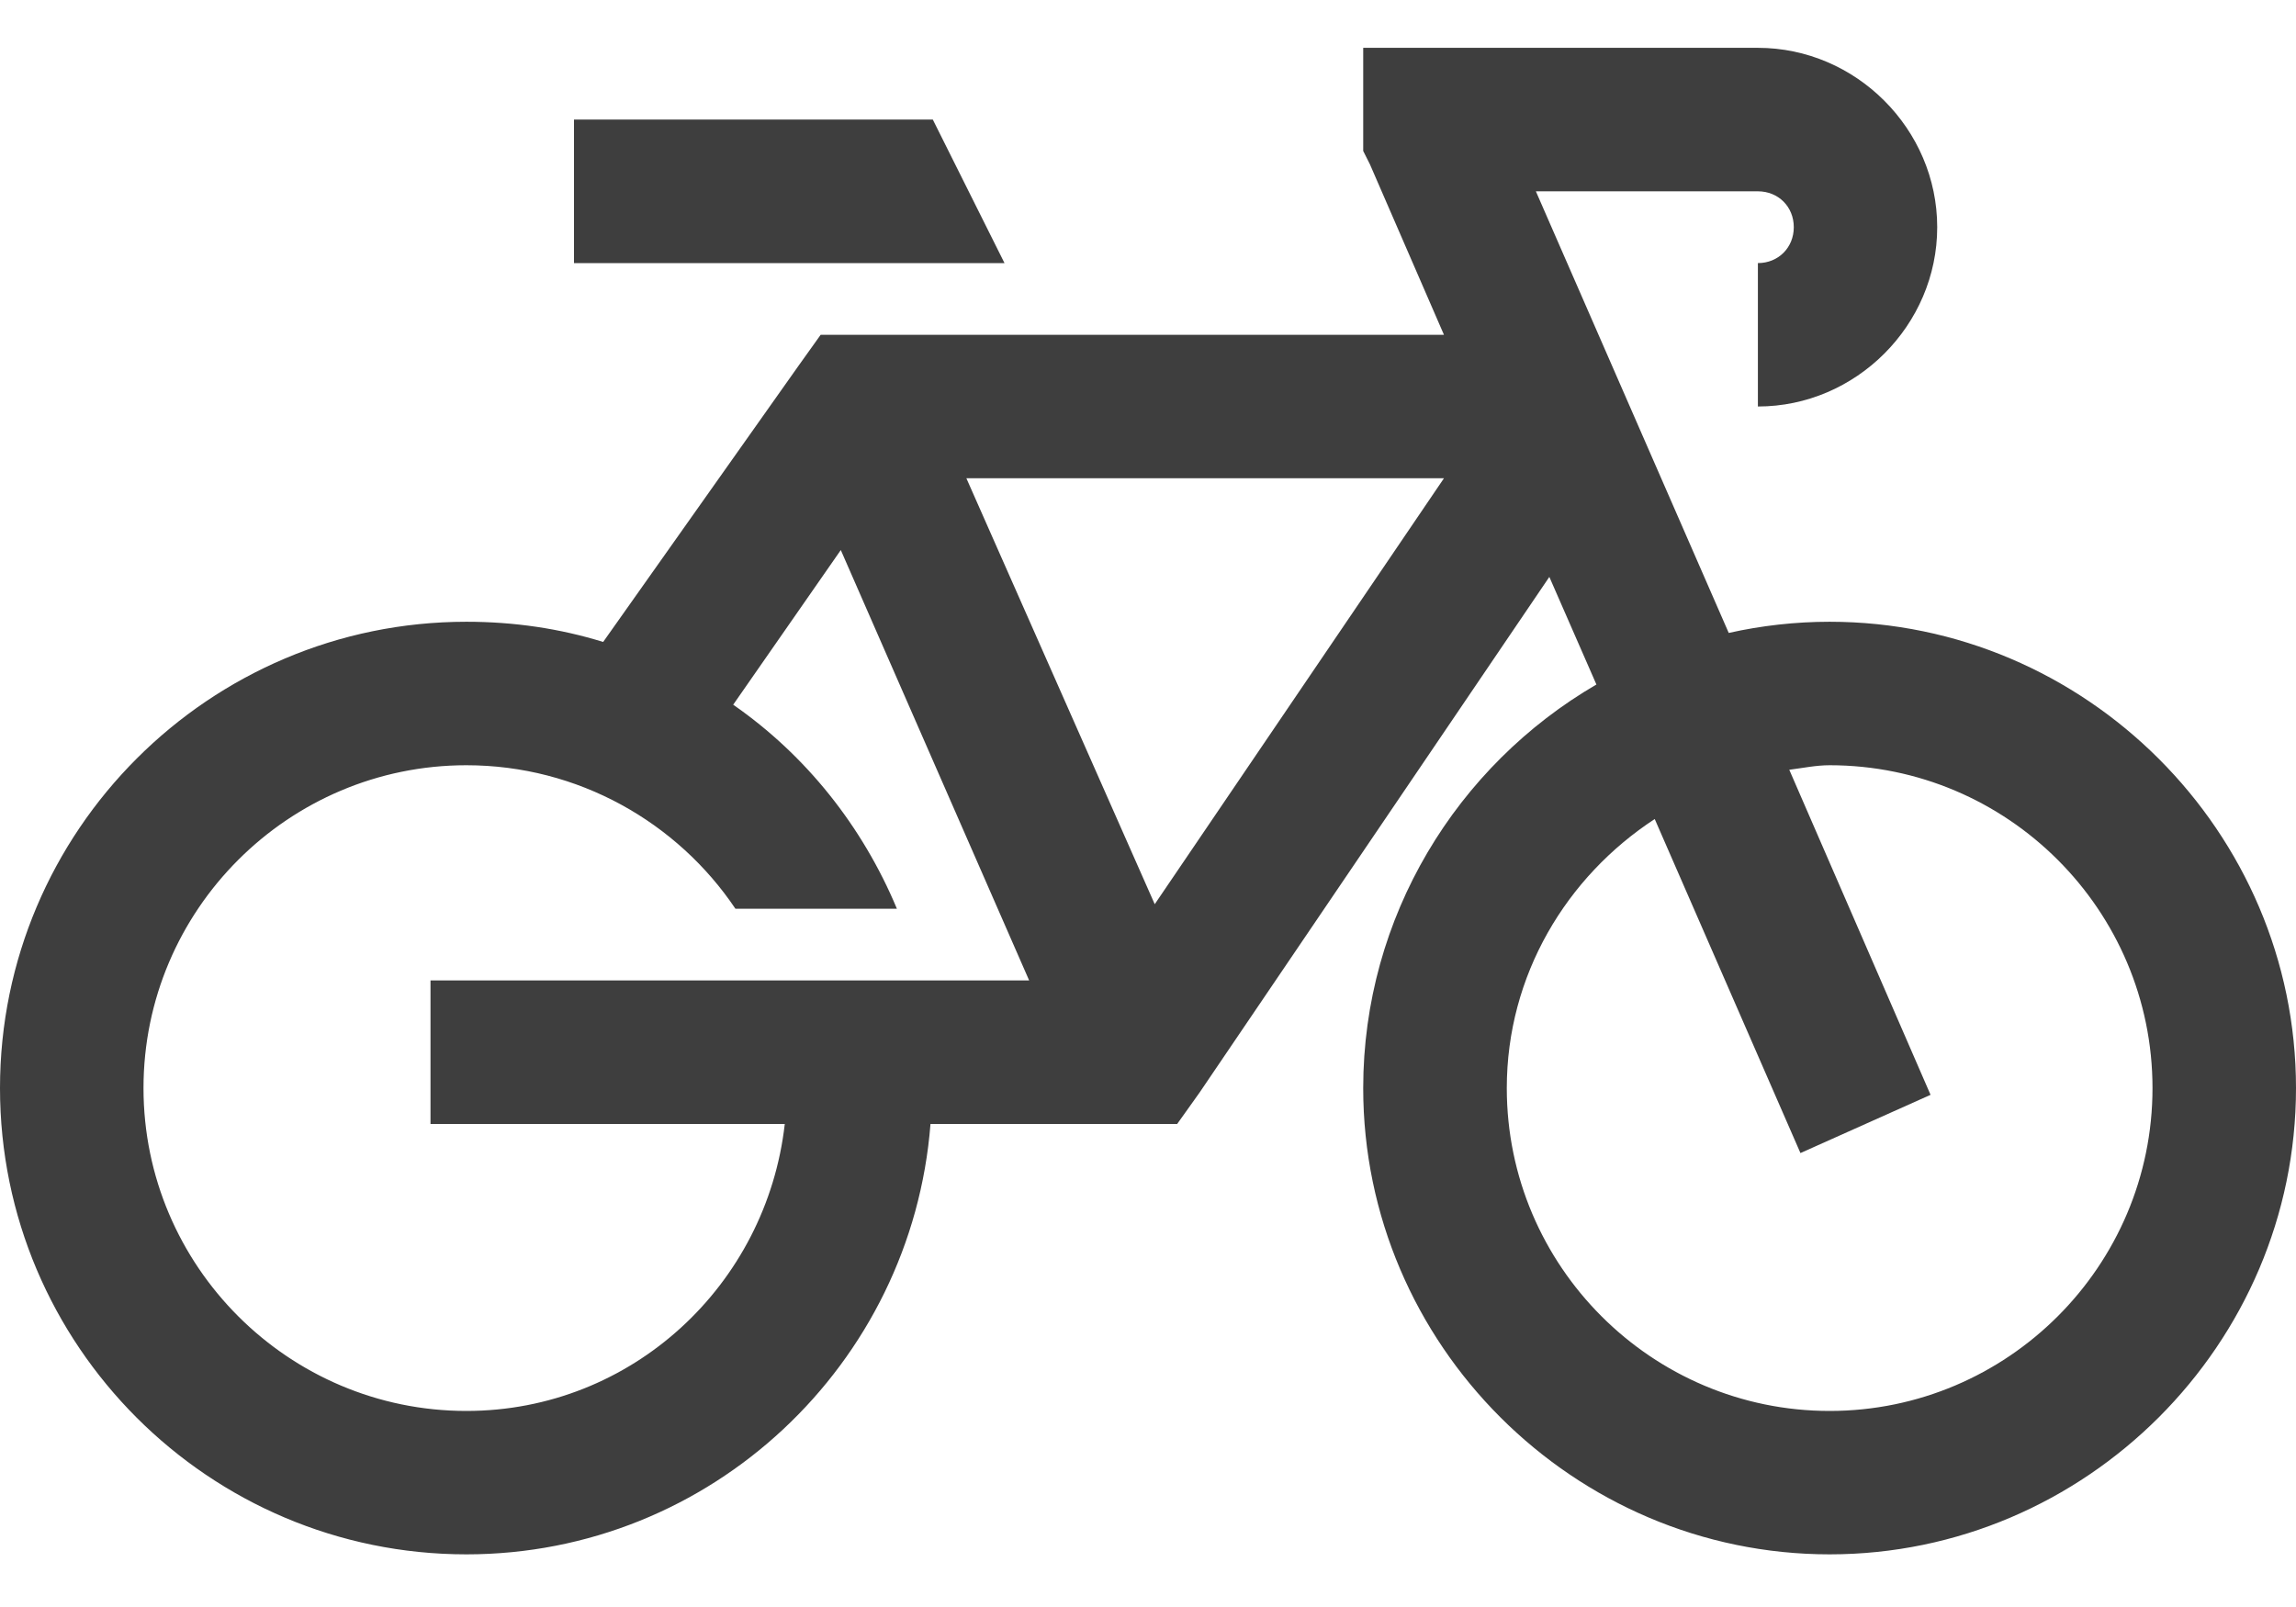 <svg width="30" height="21" viewBox="0 0 30 21" fill="none" xmlns="http://www.w3.org/2000/svg">
<path d="M17.812 0.625V1.973L17.9 2.148L18.867 4.375H10.723L10.43 4.785L7.881 8.389C7.313 8.213 6.716 8.125 6.094 8.125C2.736 8.125 0 10.857 0 14.219C0 17.581 2.732 20.312 6.094 20.312C9.294 20.312 11.913 17.826 12.158 14.688H15.381L15.674 14.277L20.244 7.539L20.859 8.945C19.039 10.004 17.812 11.977 17.812 14.219C17.812 17.566 20.559 20.312 23.906 20.312C27.253 20.312 30 17.566 30 14.219C30 10.872 27.253 8.125 23.906 8.125C23.456 8.125 23.013 8.176 22.588 8.271L20.068 2.5H22.969C23.236 2.5 23.438 2.701 23.438 2.969C23.438 3.236 23.236 3.438 22.969 3.438V5.312C24.25 5.312 25.312 4.25 25.312 2.969C25.312 1.687 24.25 0.625 22.969 0.625H17.812ZM7.5 1.562V3.438H13.125L12.188 1.562H7.5ZM12.627 6.25H18.867L15.088 11.816L12.627 6.25ZM10.986 7.188L13.447 12.812H5.625V14.688H10.254C10.016 16.79 8.258 18.438 6.094 18.438C3.768 18.438 1.875 16.544 1.875 14.219C1.875 11.893 3.768 10 6.094 10C7.555 10 8.851 10.747 9.609 11.875H11.719C11.268 10.795 10.529 9.868 9.58 9.209L10.986 7.188ZM23.906 10C26.232 10 28.125 11.893 28.125 14.219C28.125 16.544 26.232 18.438 23.906 18.438C21.581 18.438 19.688 16.544 19.688 14.219C19.688 12.743 20.468 11.457 21.621 10.703L23.525 15.068L25.225 14.307L23.379 10.059C23.555 10.037 23.727 10 23.906 10Z" fill="#3E3E3E"/>
</svg>
